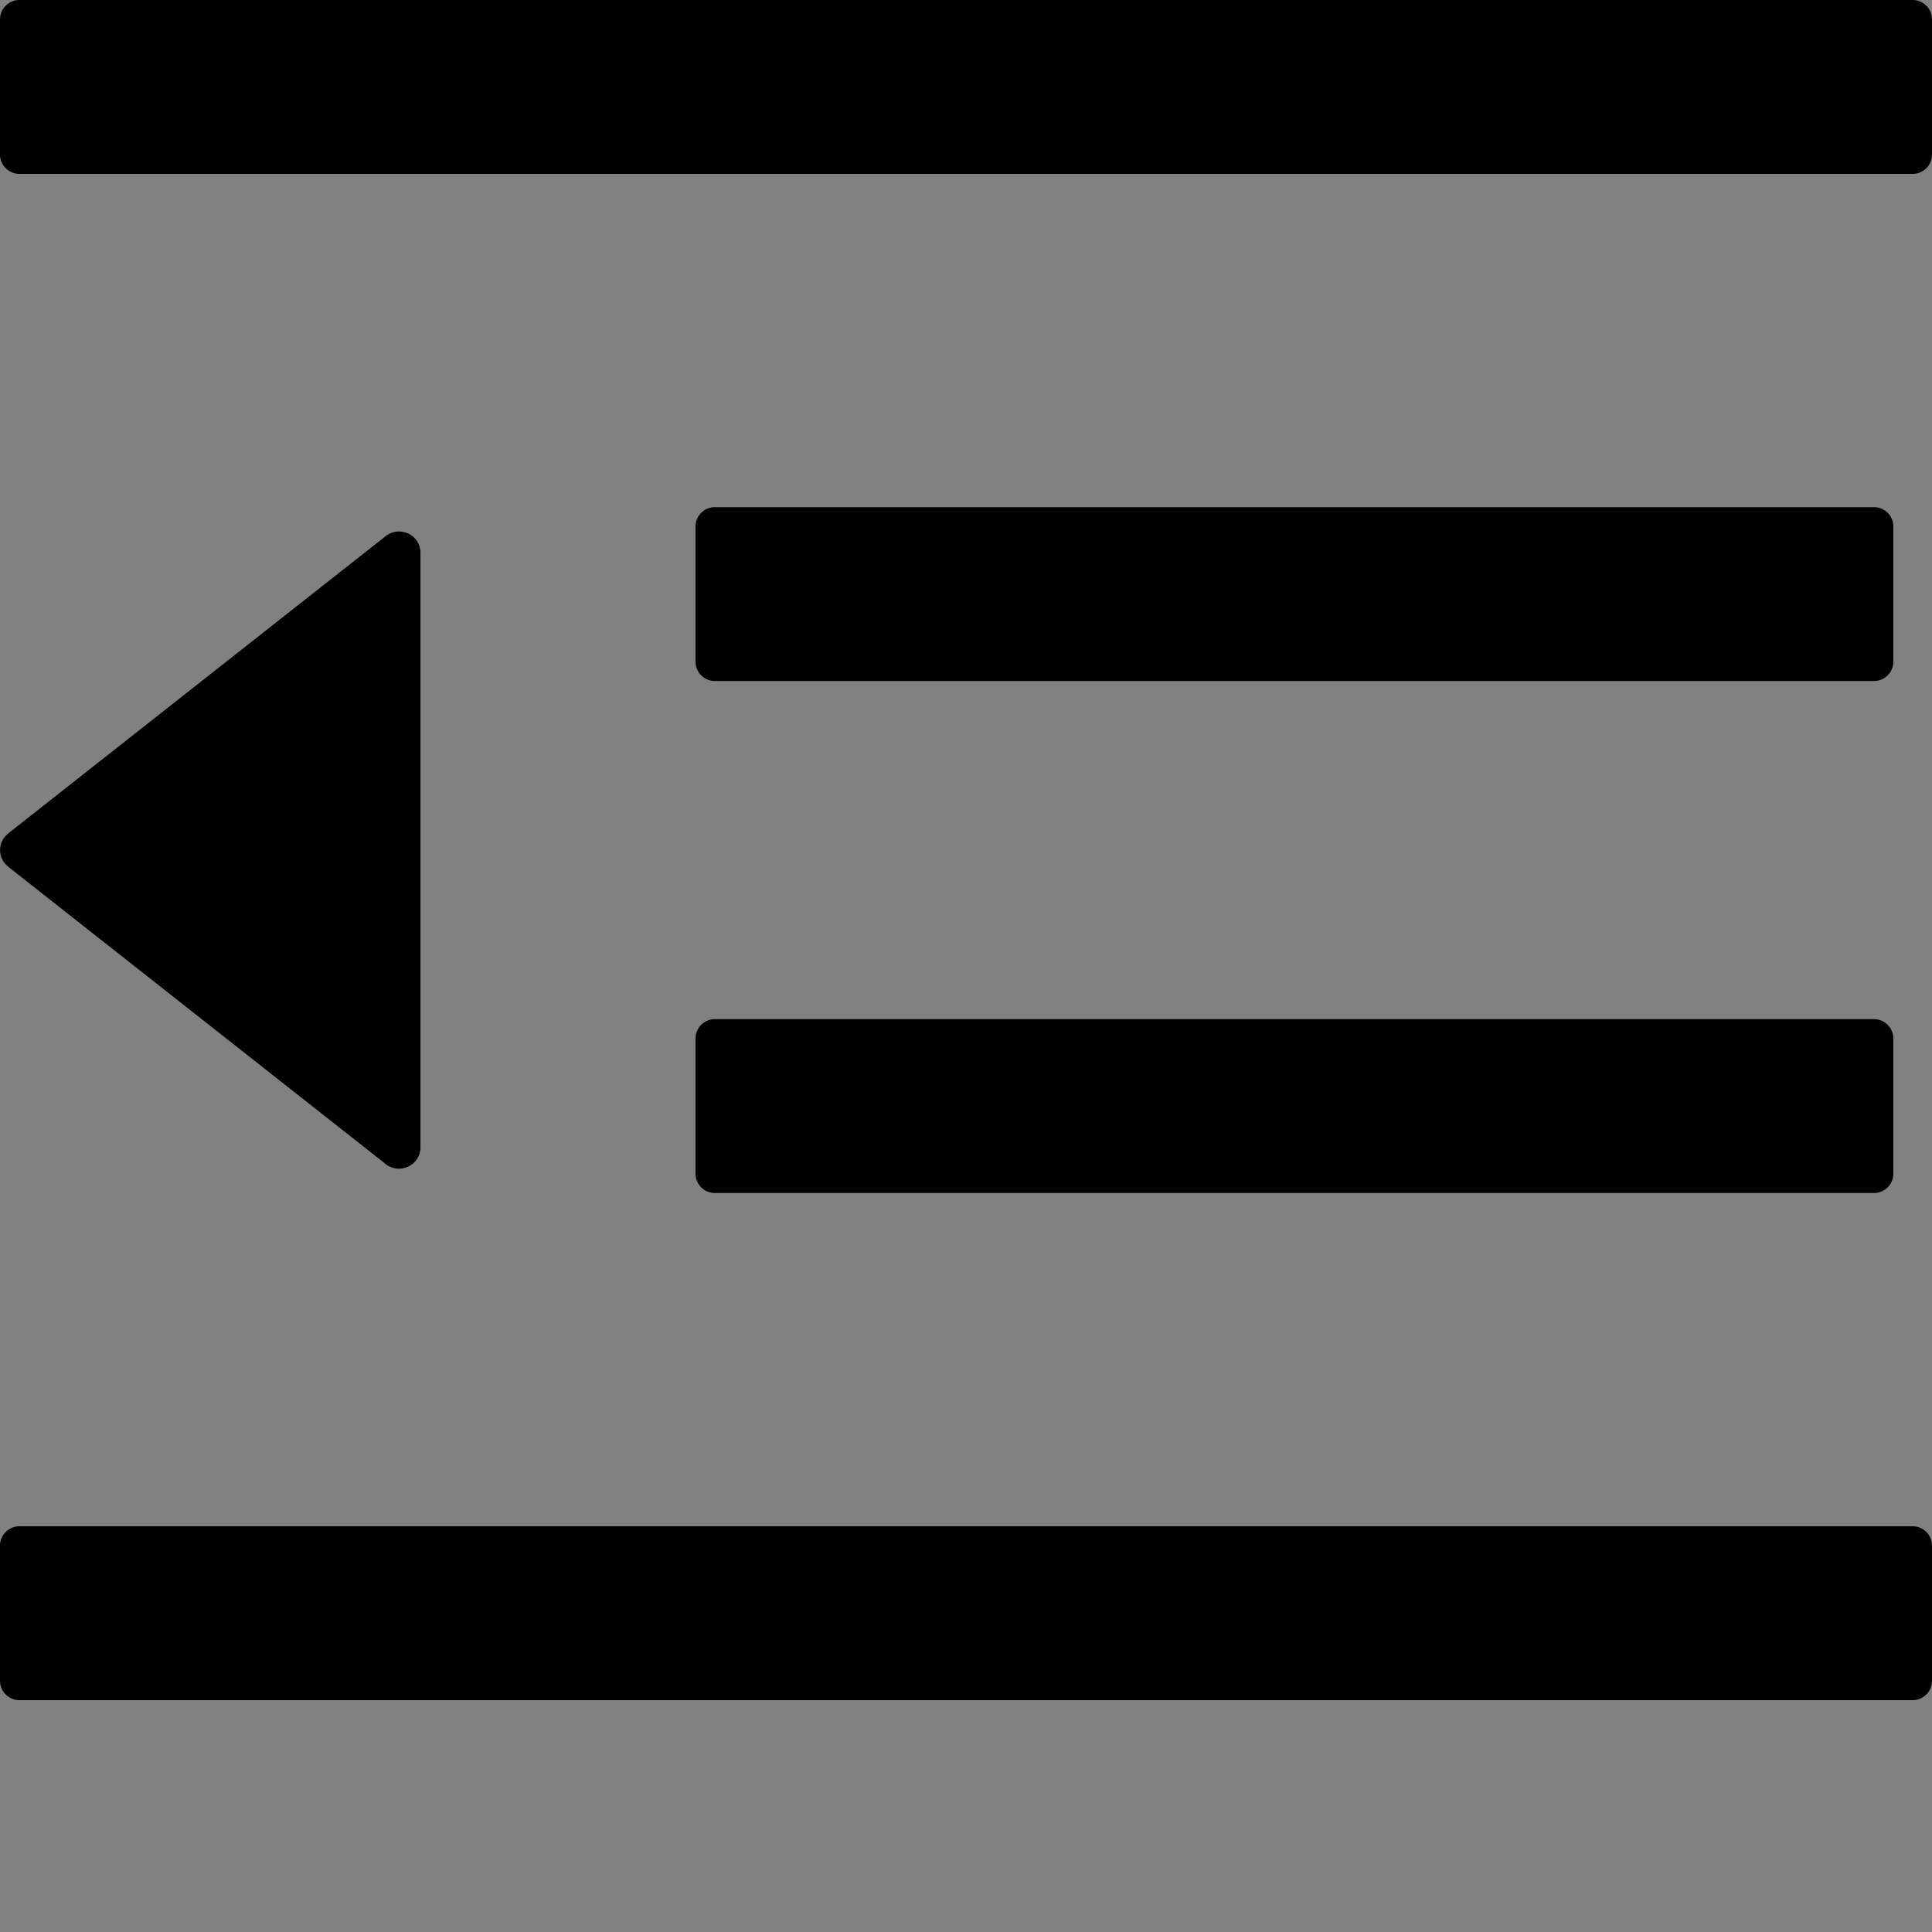 <?xml version="1.0" encoding="UTF-8"?>
<svg width="48" height="48" viewBox="0 0 48 48" fill="none" xmlns="http://www.w3.org/2000/svg">
  <rect x="0" y="0" width="48" height="48" fill="#808080" stroke="none"/>
  <rect width="48" height="48" fill="white" fill-opacity="0.01"/>
  <path fill="#000" d="M17.76,16.92 L46.56,16.92 C46.824,16.92 47.04,16.704 47.04,16.44 L47.04,13.08 C47.04,12.816 46.824,12.6 46.56,12.6 L17.76,12.6 C17.496,12.6 17.28,12.816 17.28,13.08 L17.28,16.44 C17.28,16.704 17.496,16.92 17.76,16.92 Z M17.28,29.16 C17.28,29.424 17.496,29.64 17.76,29.64 L46.56,29.64 C46.824,29.64 47.04,29.424 47.04,29.16 L47.04,25.8 C47.04,25.536 46.824,25.32 46.56,25.32 L17.76,25.32 C17.496,25.32 17.28,25.536 17.28,25.8 L17.28,29.16 Z M47.52,0 L0.48,0 C0.216,0 0,0.216 0,0.48 L0,3.84 C0,4.104 0.216,4.32 0.48,4.32 L47.52,4.32 C47.784,4.32 48,4.104 48,3.84 L48,0.48 C48,0.216 47.784,0 47.52,0 Z M47.52,37.92 L0.48,37.92 C0.216,37.92 0,38.136 0,38.4 L0,41.76 C0,42.024 0.216,42.24 0.48,42.24 L47.52,42.24 C47.784,42.24 48,42.024 48,41.76 L48,38.4 C48,38.136 47.784,37.92 47.52,37.92 Z M0.204,21.534 L9.582,28.92 C9.93,29.196 10.446,28.95 10.446,28.506 L10.446,13.734 C10.446,13.29 9.936,13.044 9.582,13.32 L0.204,20.706 C0.076,20.805 0.001,20.958 0.001,21.12 C0.001,21.282 0.076,21.435 0.204,21.534 Z"></path>
</svg>

